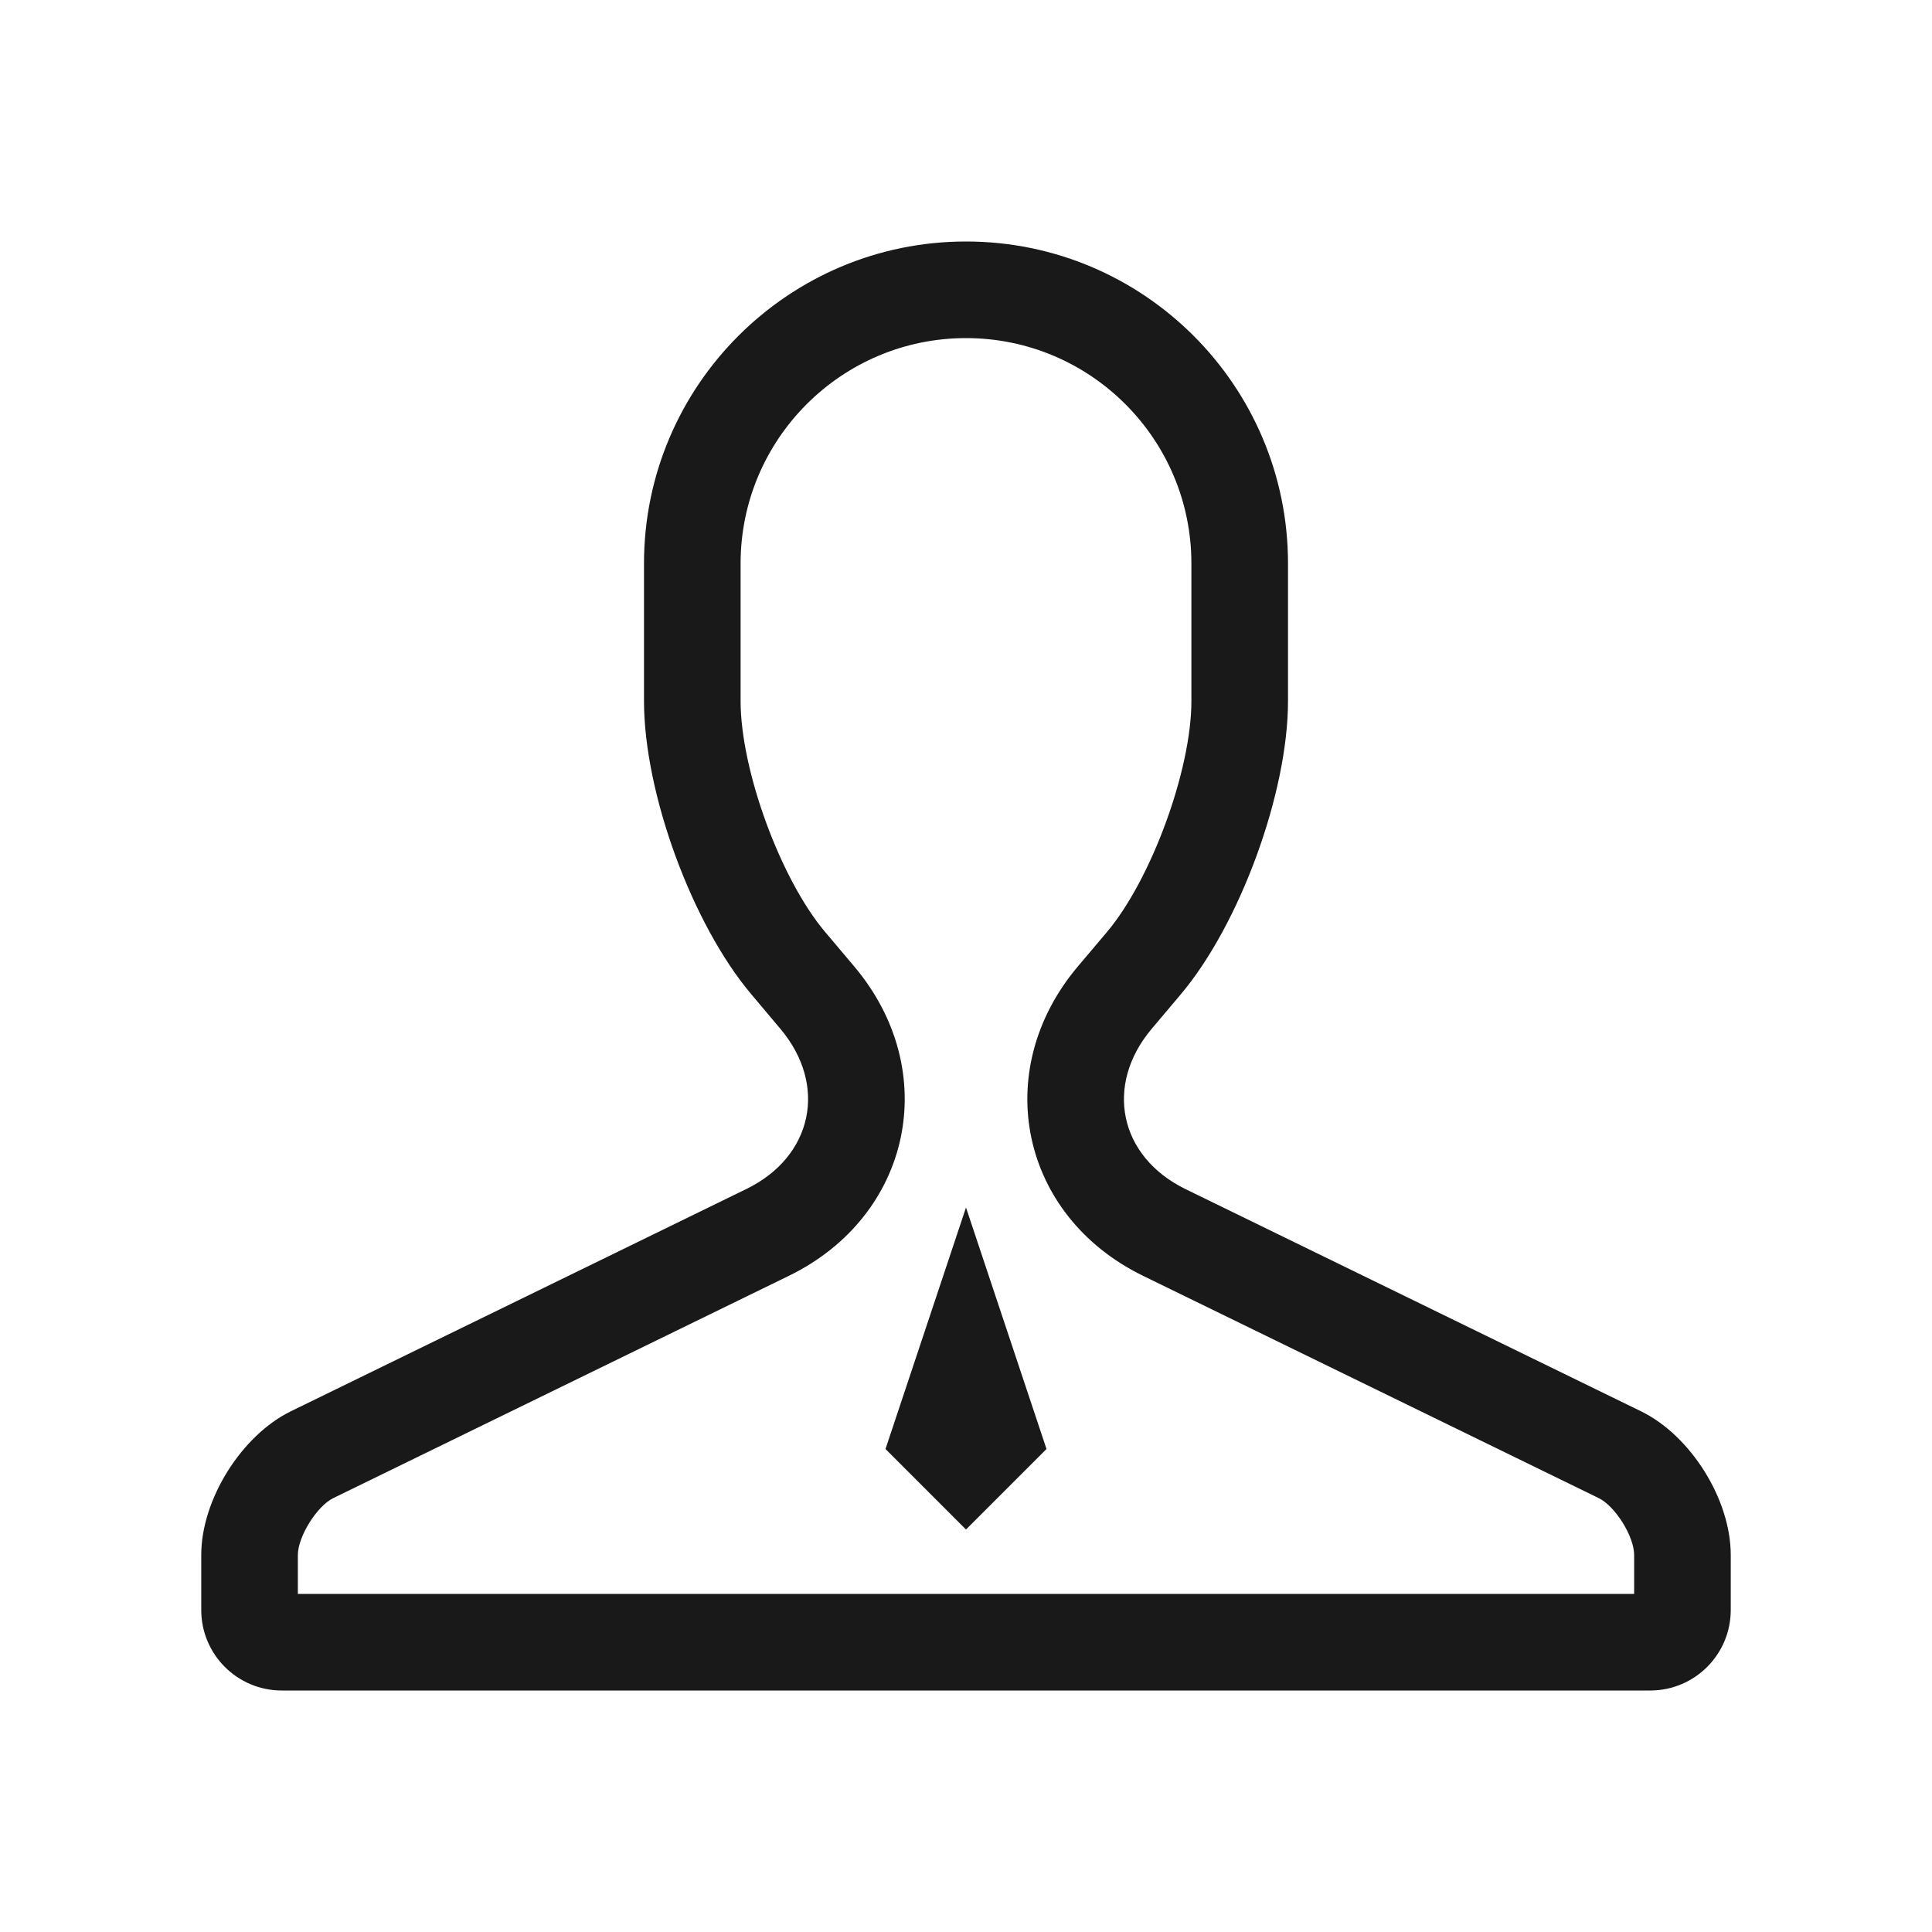 <svg width="24" height="24" viewBox="0 0 24 24" fill="none" xmlns="http://www.w3.org/2000/svg">
<path fill-rule="evenodd" clip-rule="evenodd" d="M2.5 20V19.316C2.5 18.63 2.998 17.832 3.614 17.531L9.274 14.769C10.095 14.368 10.286 13.481 9.693 12.779L9.332 12.35C8.596 11.478 8 9.85 8 8.709V7C8 4.791 9.795 3 12 3C14.209 3 16 4.793 16 7V8.71C16 9.849 15.401 11.483 14.668 12.352L14.307 12.78C13.717 13.479 13.901 14.368 14.726 14.771L20.386 17.532C21.001 17.832 21.5 18.625 21.5 19.316V20C21.5 20.552 21.052 21 20.5 21H3.5C2.948 21 2.5 20.552 2.5 20ZM20.3 19.8V19.316C20.3 19.086 20.065 18.71 19.86 18.61L14.2 15.849C12.673 15.104 12.296 13.303 13.389 12.006L13.751 11.578C14.302 10.924 14.8 9.564 14.8 8.71V7C14.8 5.455 13.546 4.2 12 4.2C10.456 4.2 9.2 5.455 9.2 7V8.709C9.2 9.566 9.696 10.921 10.249 11.576L10.611 12.005C11.707 13.304 11.325 15.104 9.801 15.848L4.14 18.61C3.937 18.709 3.7 19.089 3.7 19.316V19.8H20.3ZM12 15L11 18L12 19L13 18L12 15Z" fill="black" fill-opacity="0.9"/>
</svg>
